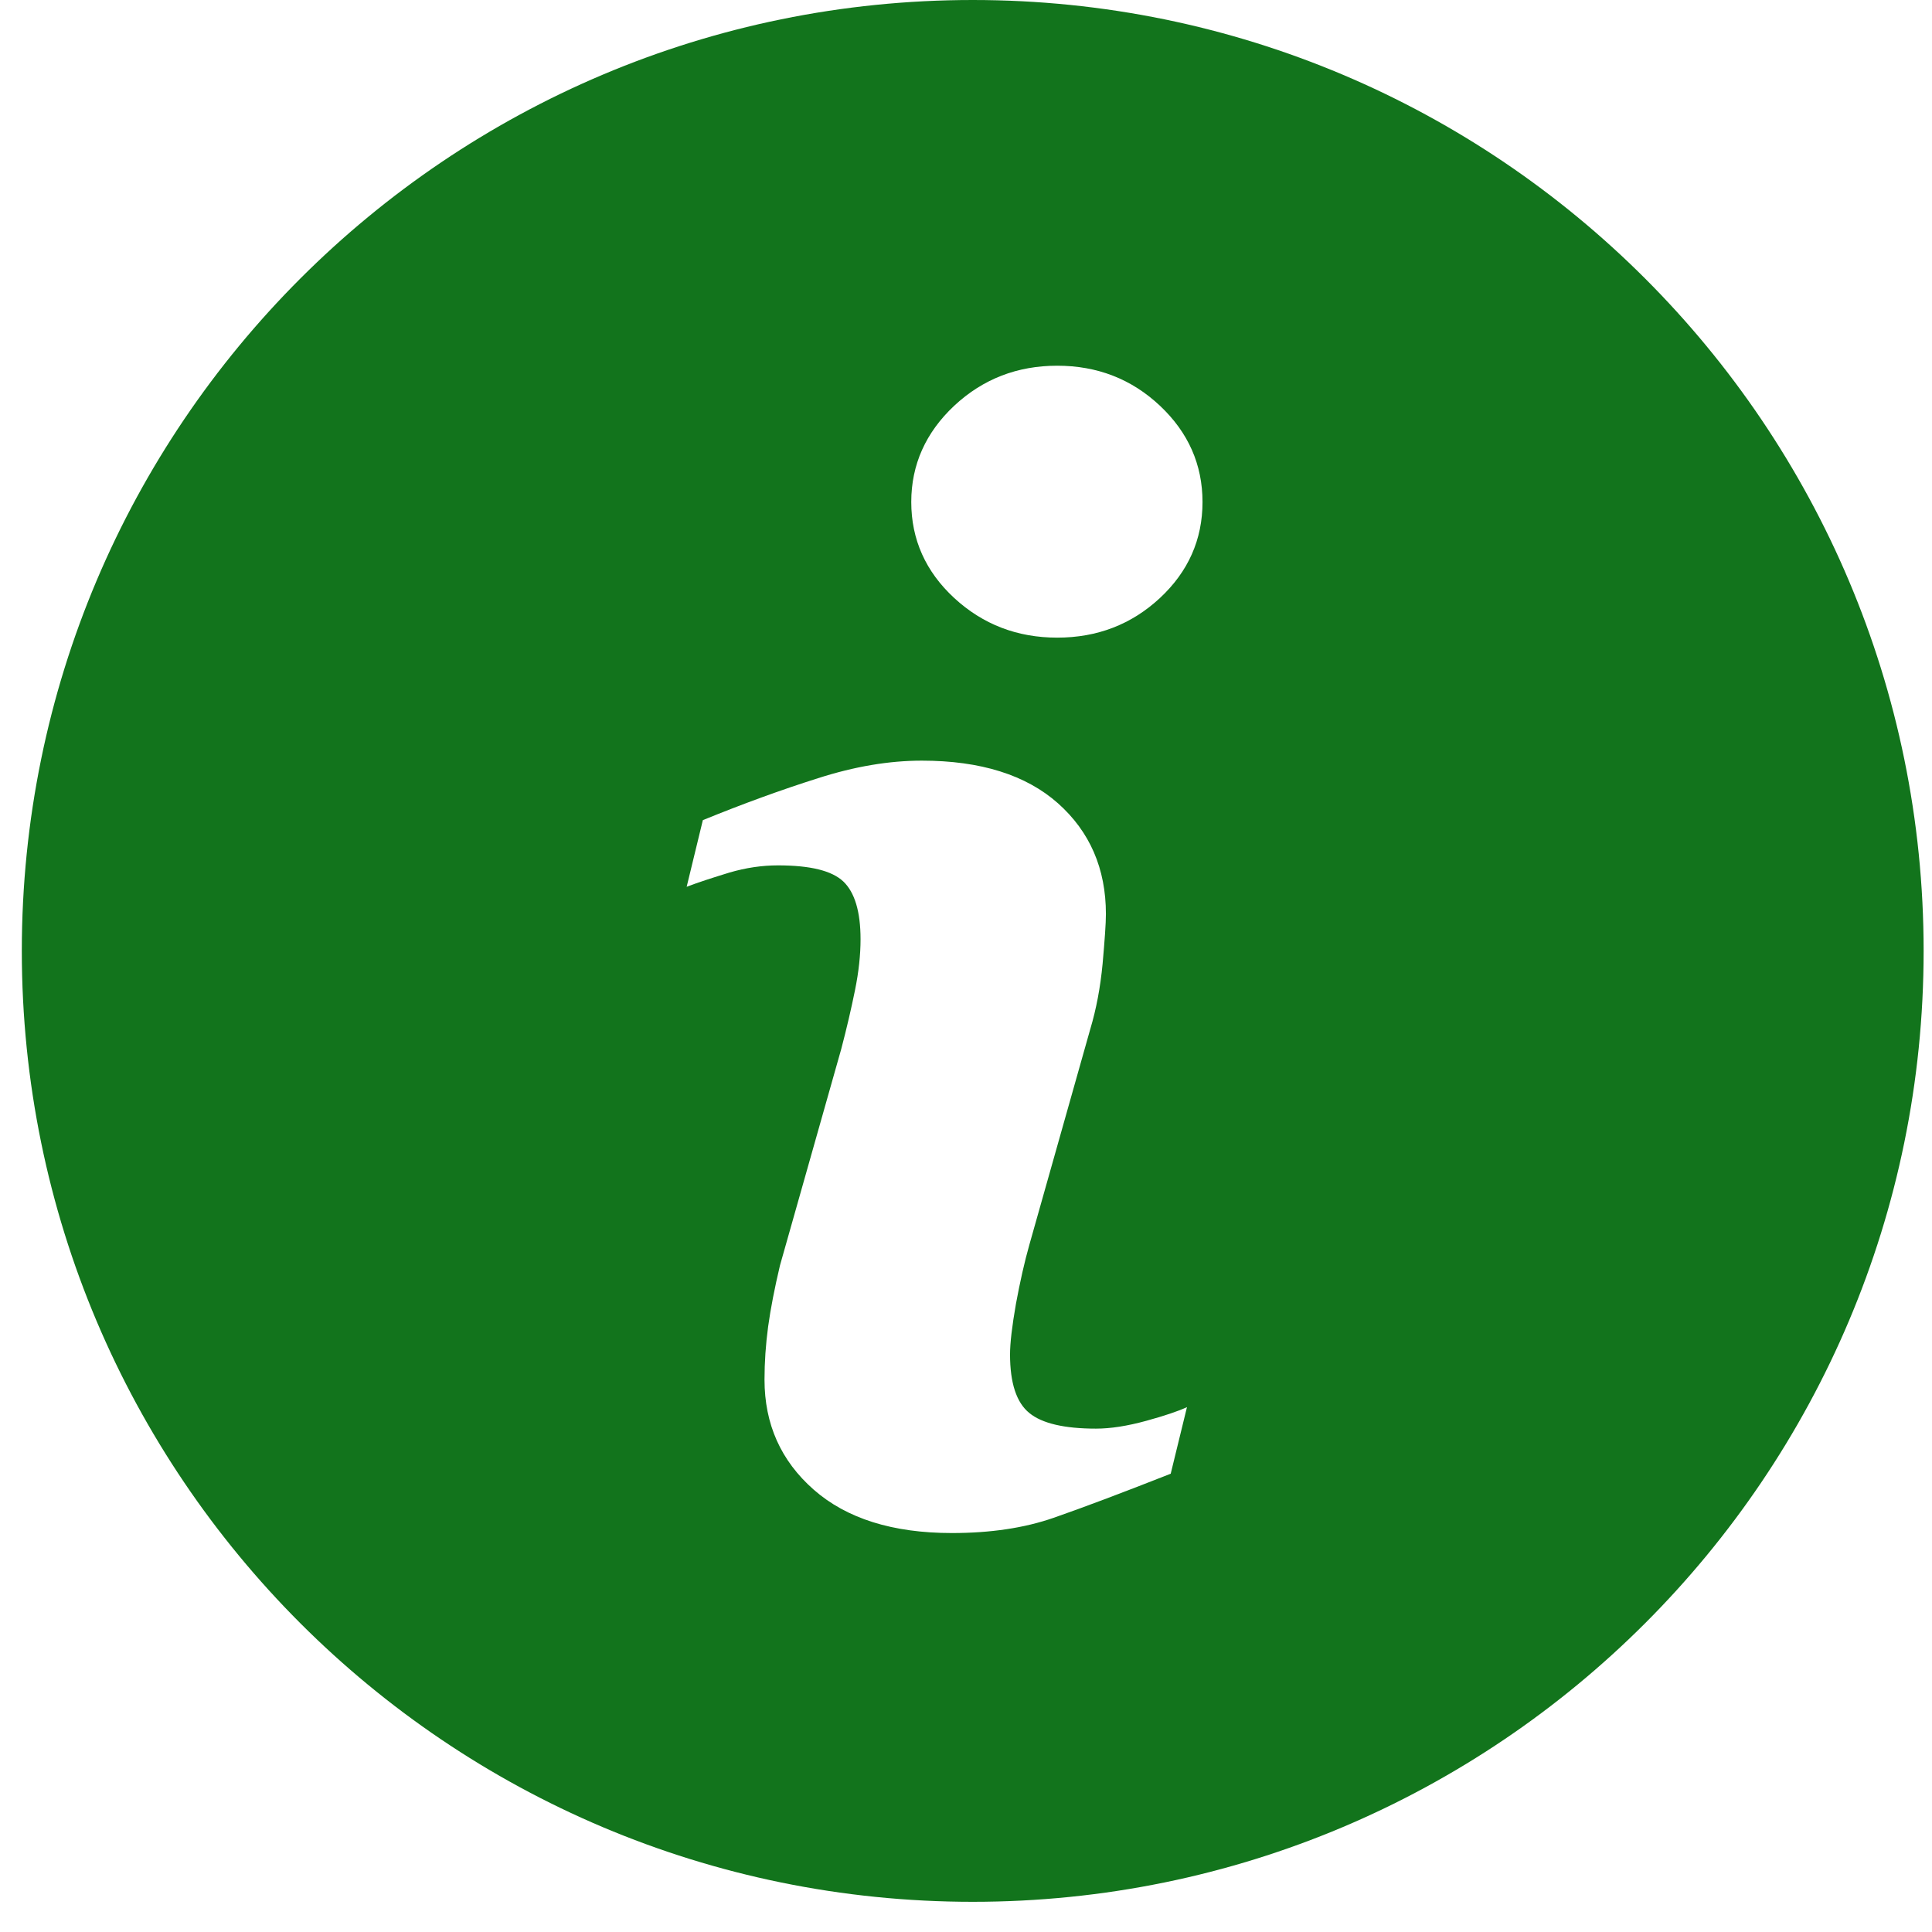 <svg width="24" height="24" viewBox="0 0 24 24" fill="none" xmlns="http://www.w3.org/2000/svg">
<path d="M12.084 0C5.56 0 0.271 5.289 0.271 11.812C0.271 18.335 5.56 23.625 12.084 23.625C18.607 23.625 23.896 18.335 23.896 11.812C23.896 5.289 18.607 0 12.084 0ZM14.543 18.307C13.934 18.547 13.45 18.729 13.088 18.855C12.726 18.981 12.305 19.044 11.825 19.044C11.089 19.044 10.517 18.864 10.108 18.505C9.7 18.146 9.497 17.691 9.497 17.138C9.497 16.923 9.512 16.703 9.542 16.479C9.573 16.255 9.622 16.003 9.689 15.72L10.45 13.032C10.518 12.774 10.575 12.529 10.621 12.301C10.668 12.071 10.69 11.86 10.69 11.668C10.69 11.326 10.618 11.086 10.477 10.951C10.335 10.816 10.066 10.75 9.664 10.75C9.468 10.75 9.266 10.779 9.059 10.84C8.854 10.903 8.676 10.96 8.53 11.016L8.731 10.188C9.229 9.985 9.706 9.811 10.162 9.667C10.617 9.521 11.046 9.449 11.451 9.449C12.182 9.449 12.746 9.627 13.143 9.979C13.539 10.332 13.738 10.791 13.738 11.355C13.738 11.472 13.723 11.678 13.697 11.972C13.669 12.267 13.618 12.536 13.544 12.783L12.787 15.463C12.726 15.678 12.671 15.924 12.62 16.199C12.572 16.474 12.547 16.684 12.547 16.825C12.547 17.181 12.627 17.424 12.787 17.553C12.944 17.682 13.222 17.747 13.614 17.747C13.799 17.747 14.005 17.714 14.239 17.65C14.472 17.586 14.639 17.529 14.745 17.48L14.543 18.307ZM14.409 7.429C14.056 7.757 13.63 7.921 13.133 7.921C12.637 7.921 12.21 7.757 11.854 7.429C11.499 7.101 11.32 6.702 11.32 6.236C11.32 5.771 11.501 5.371 11.854 5.04C12.21 4.708 12.637 4.543 13.133 4.543C13.63 4.543 14.056 4.708 14.409 5.04C14.761 5.371 14.938 5.771 14.938 6.236C14.938 6.703 14.761 7.101 14.409 7.429Z" fill="#12741C"/>
</svg>
